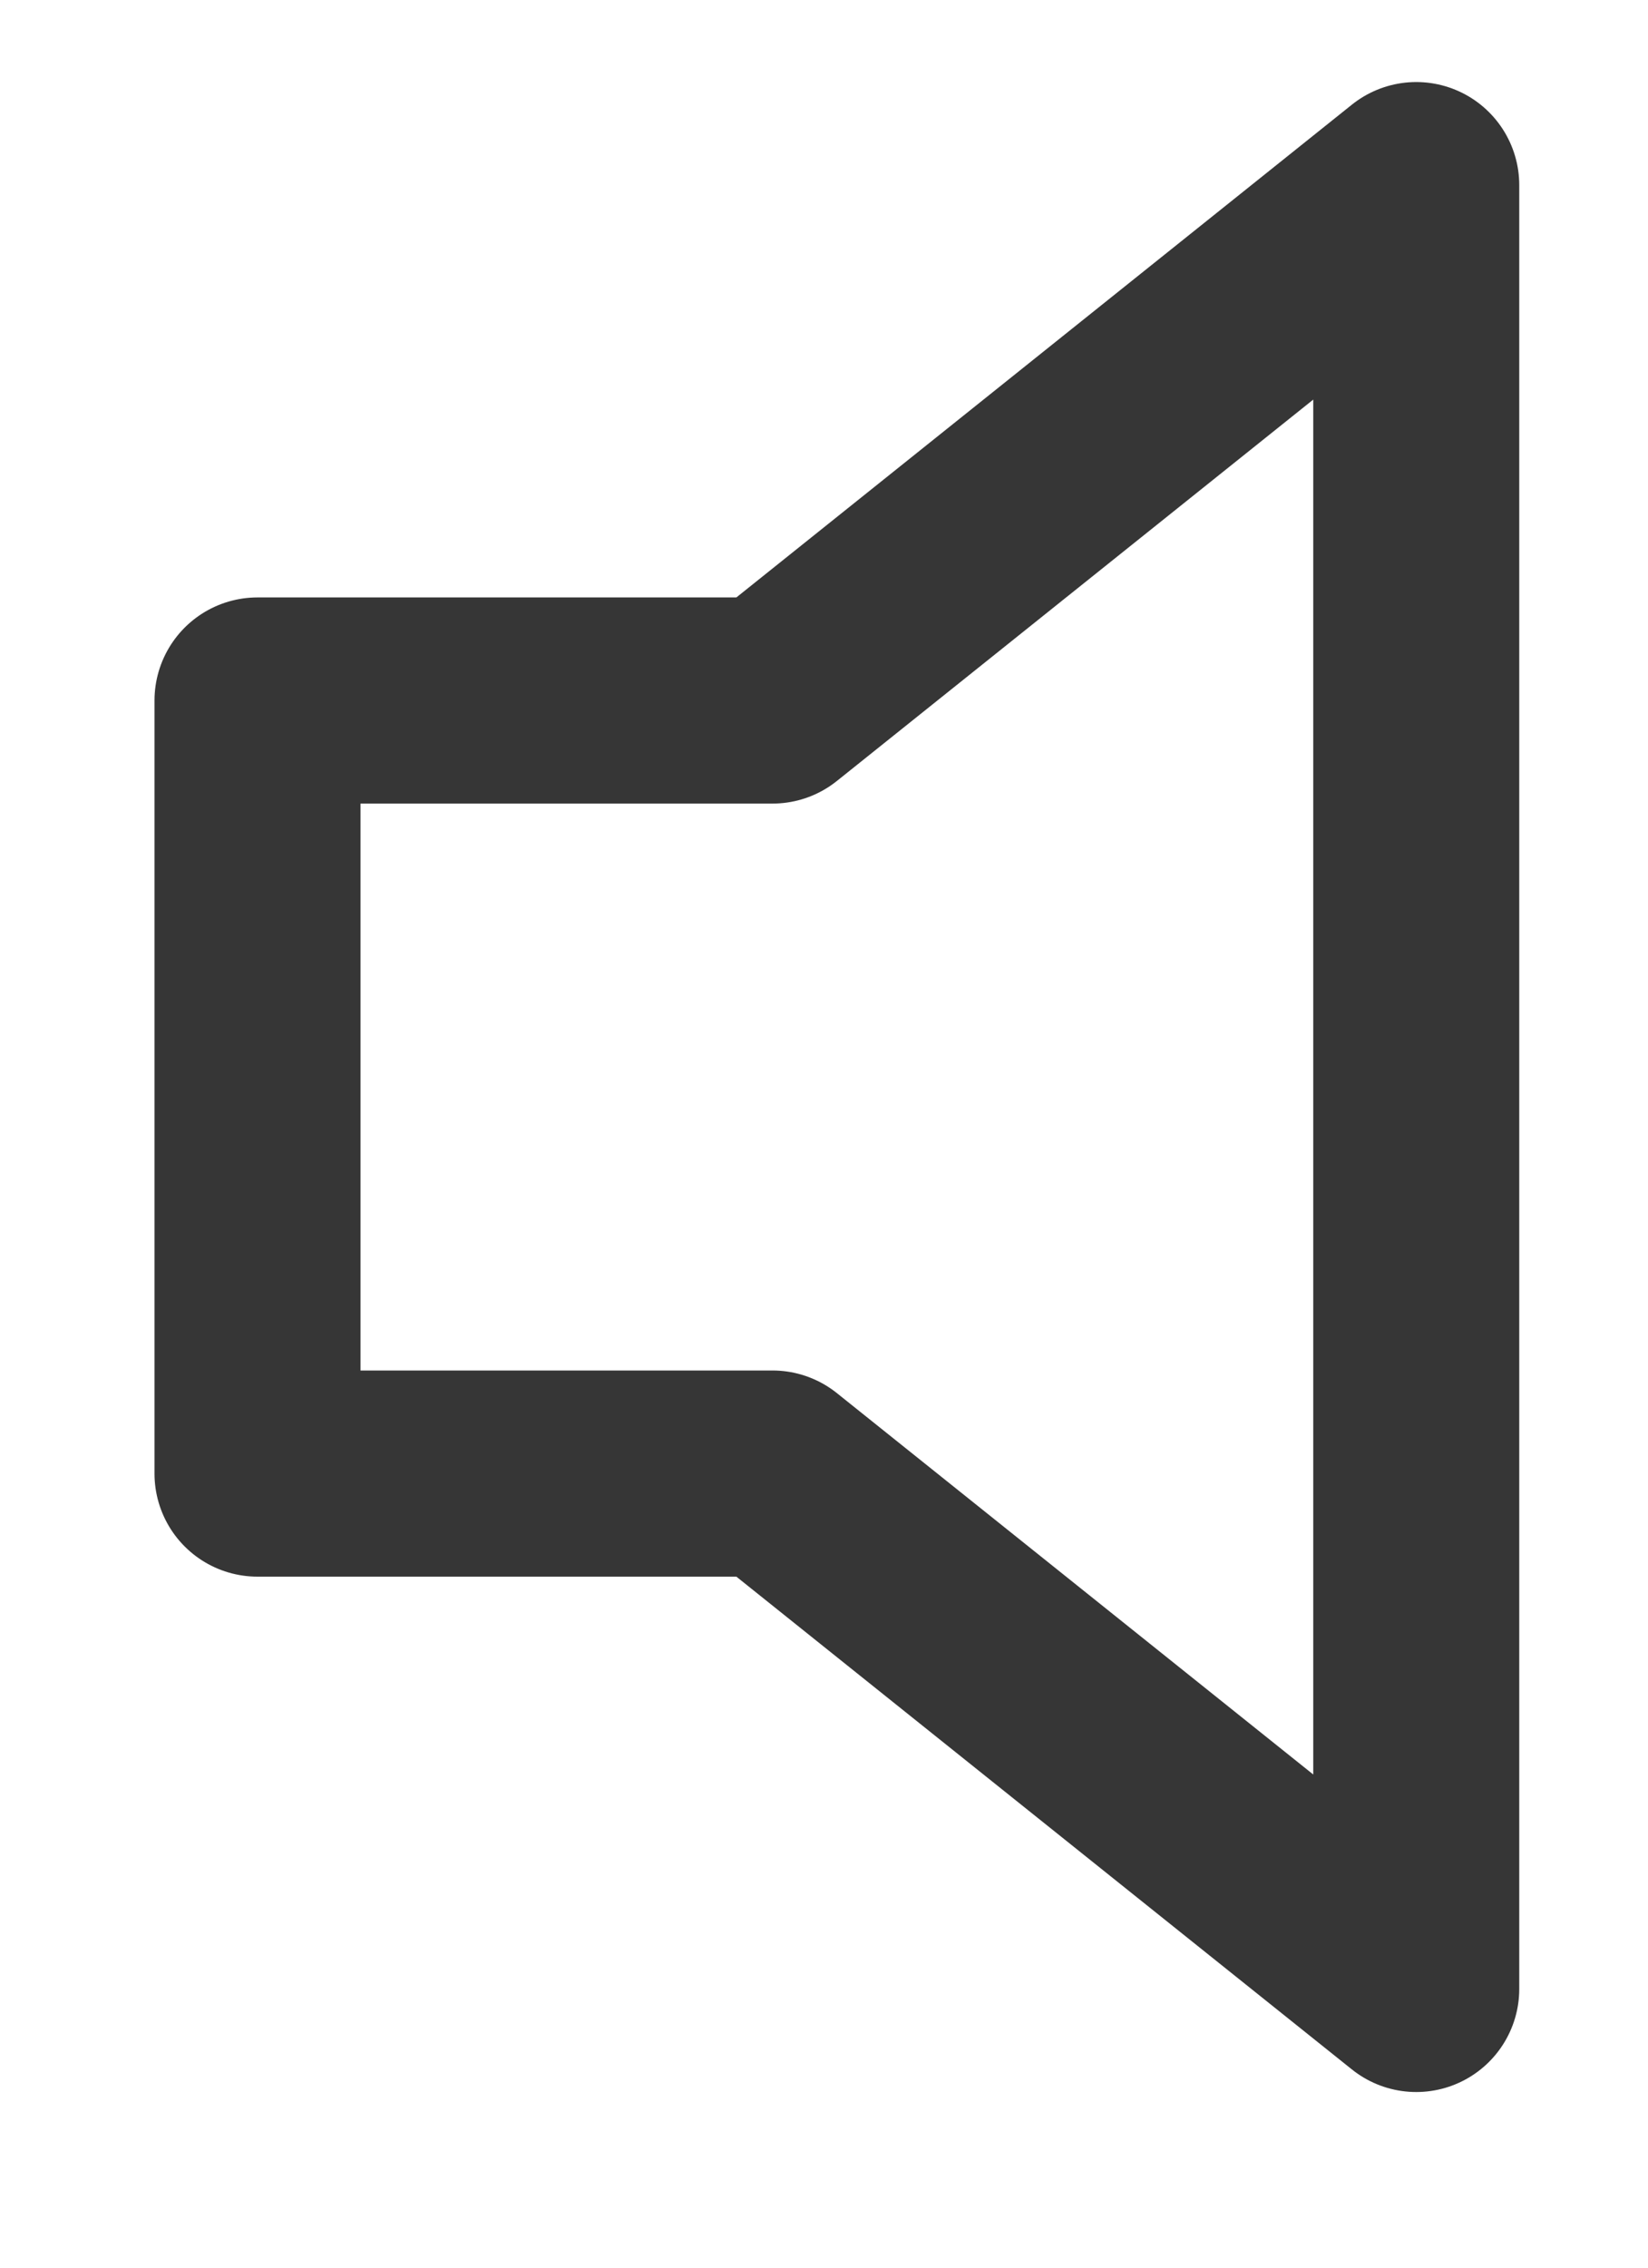 <svg width="8" height="11" viewBox="0 0 8 11" fill="none" xmlns="http://www.w3.org/2000/svg">
<path d="M6.875 0.898L3.75 3.398H1.25V7.148H3.75L6.875 9.648V0.898Z" stroke="#363636" stroke-linecap="round" stroke-linejoin="round"/>
</svg>
